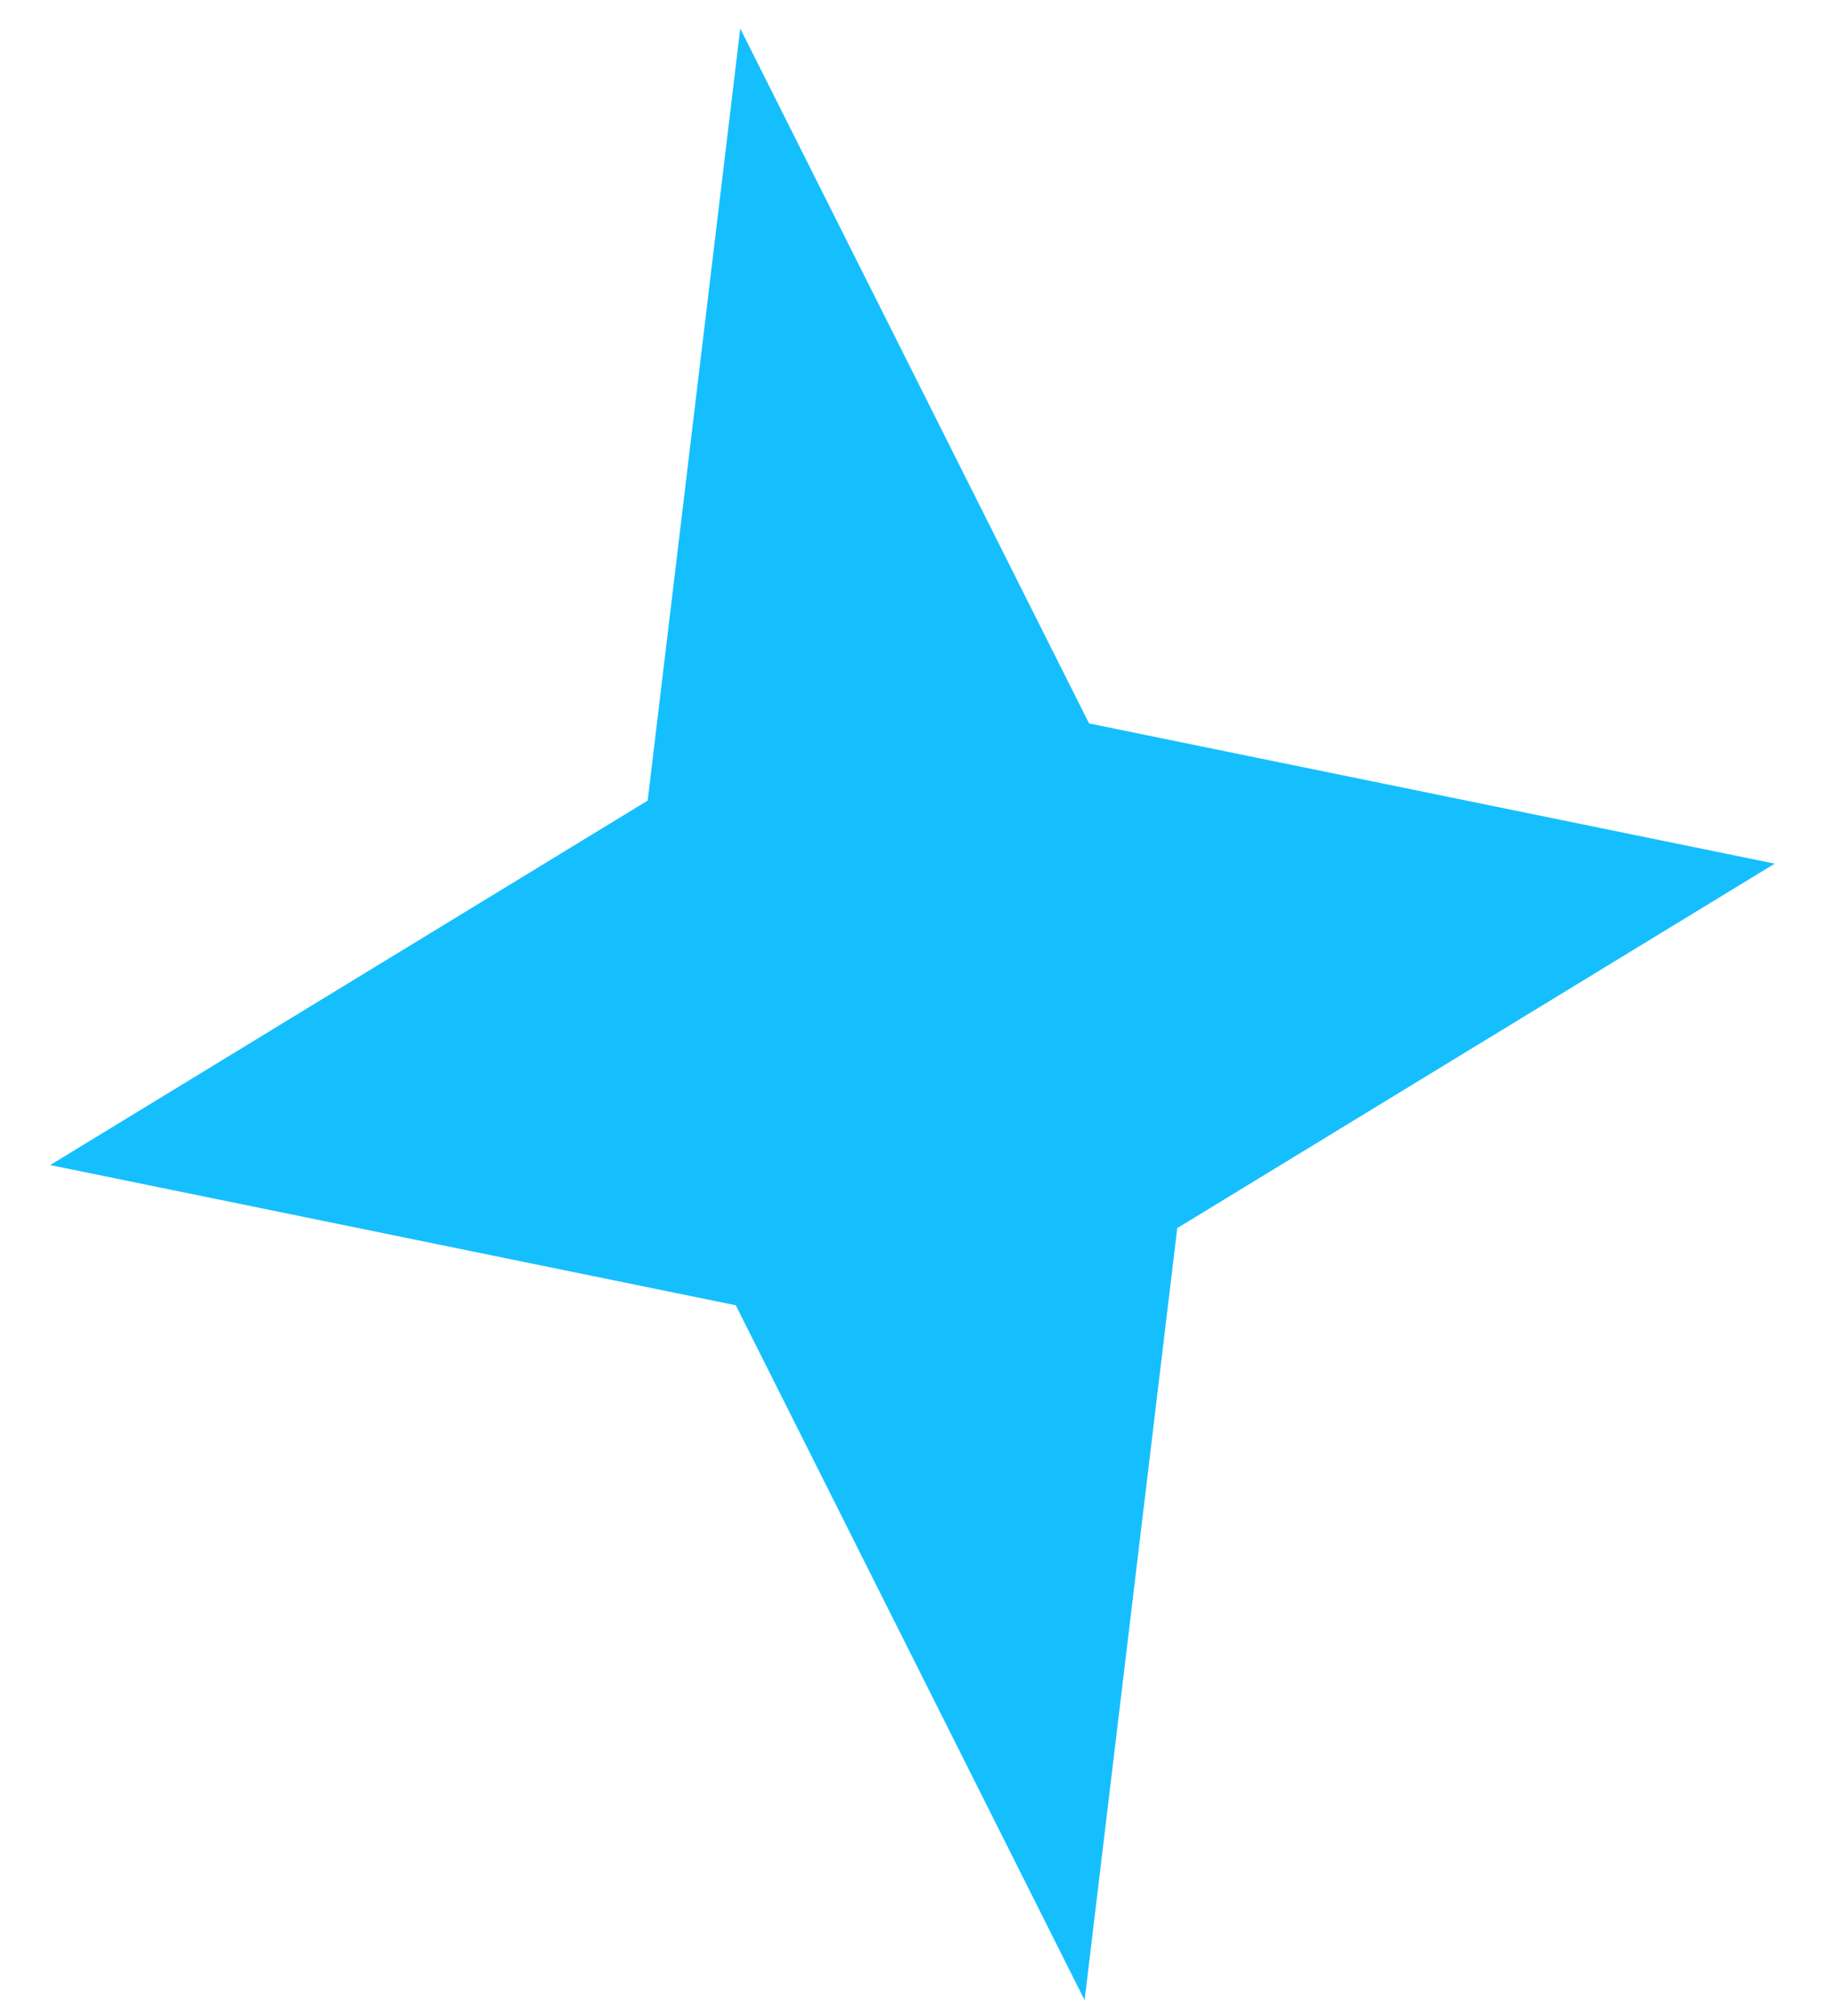 <svg width="30" height="33" viewBox="0 0 30 33" fill="none" xmlns="http://www.w3.org/2000/svg">
<path d="M12.122 0.467L10.606 13.105L0.822 19.071L12.049 21.366L17.761 32.741L19.278 20.103L29.062 14.137L17.834 11.842L12.122 0.467Z" fill="#15BFFD"/>
</svg>
